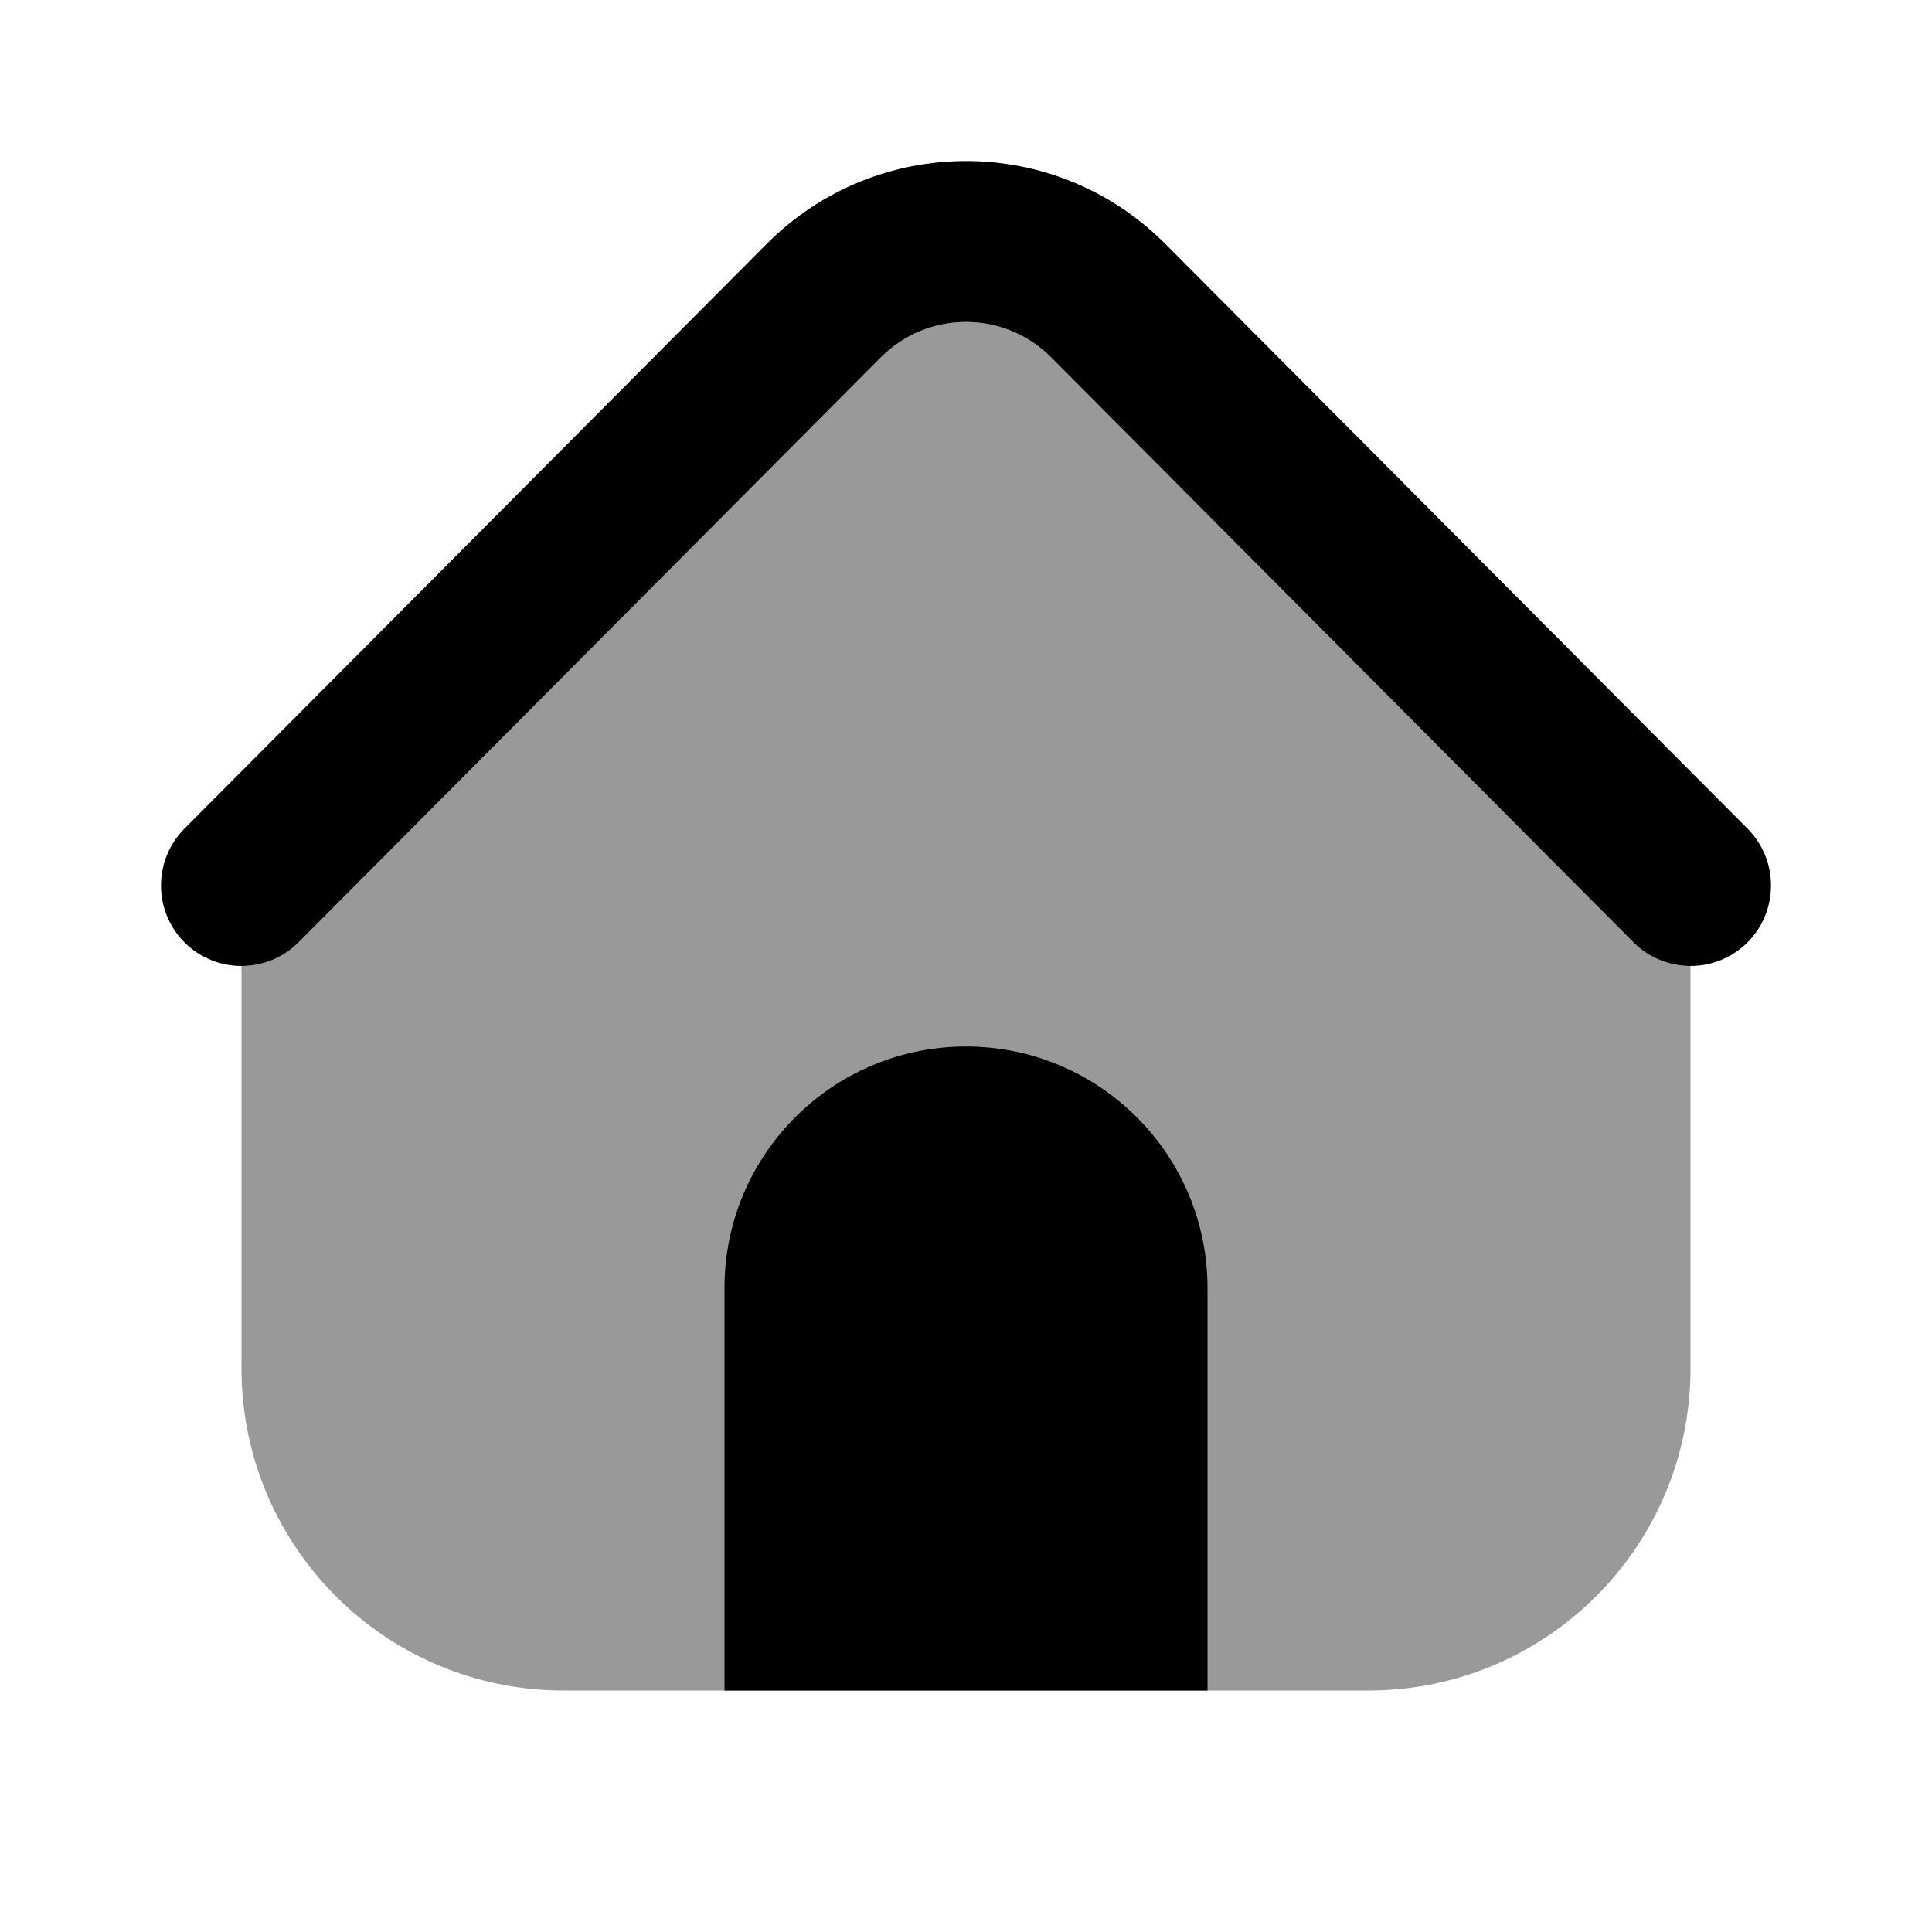 <svg width="24" height="24" viewBox="0 0 24 24" fill="none" xmlns="http://www.w3.org/2000/svg">
<path fill-rule="evenodd" clip-rule="evenodd" d="M10.941 4.441C11.526 3.853 12.474 3.853 13.059 4.441L20.291 11.706C20.681 12.097 21.314 12.098 21.706 11.709C22.097 11.319 22.098 10.686 21.709 10.294L14.476 3.03C13.109 1.657 10.891 1.657 9.524 3.03L2.291 10.294C1.902 10.686 1.903 11.319 2.294 11.709C2.686 12.098 3.319 12.097 3.709 11.706L10.941 4.441ZM12 13C10.343 13 9 14.343 9 16V21H15V16C15 14.343 13.657 13 12 13Z" fill="black"/>
<path fill-rule="evenodd" clip-rule="evenodd" d="M10.941 4.441C11.526 3.853 12.474 3.853 13.059 4.441L20.291 11.706C20.487 11.902 20.743 12 21 12V17C21 19.209 19.209 21 17 21H7C4.791 21 3 19.209 3 17V12C3.257 12 3.513 11.902 3.709 11.706L10.941 4.441Z" fill="black" fill-opacity="0.4"/>
</svg>
